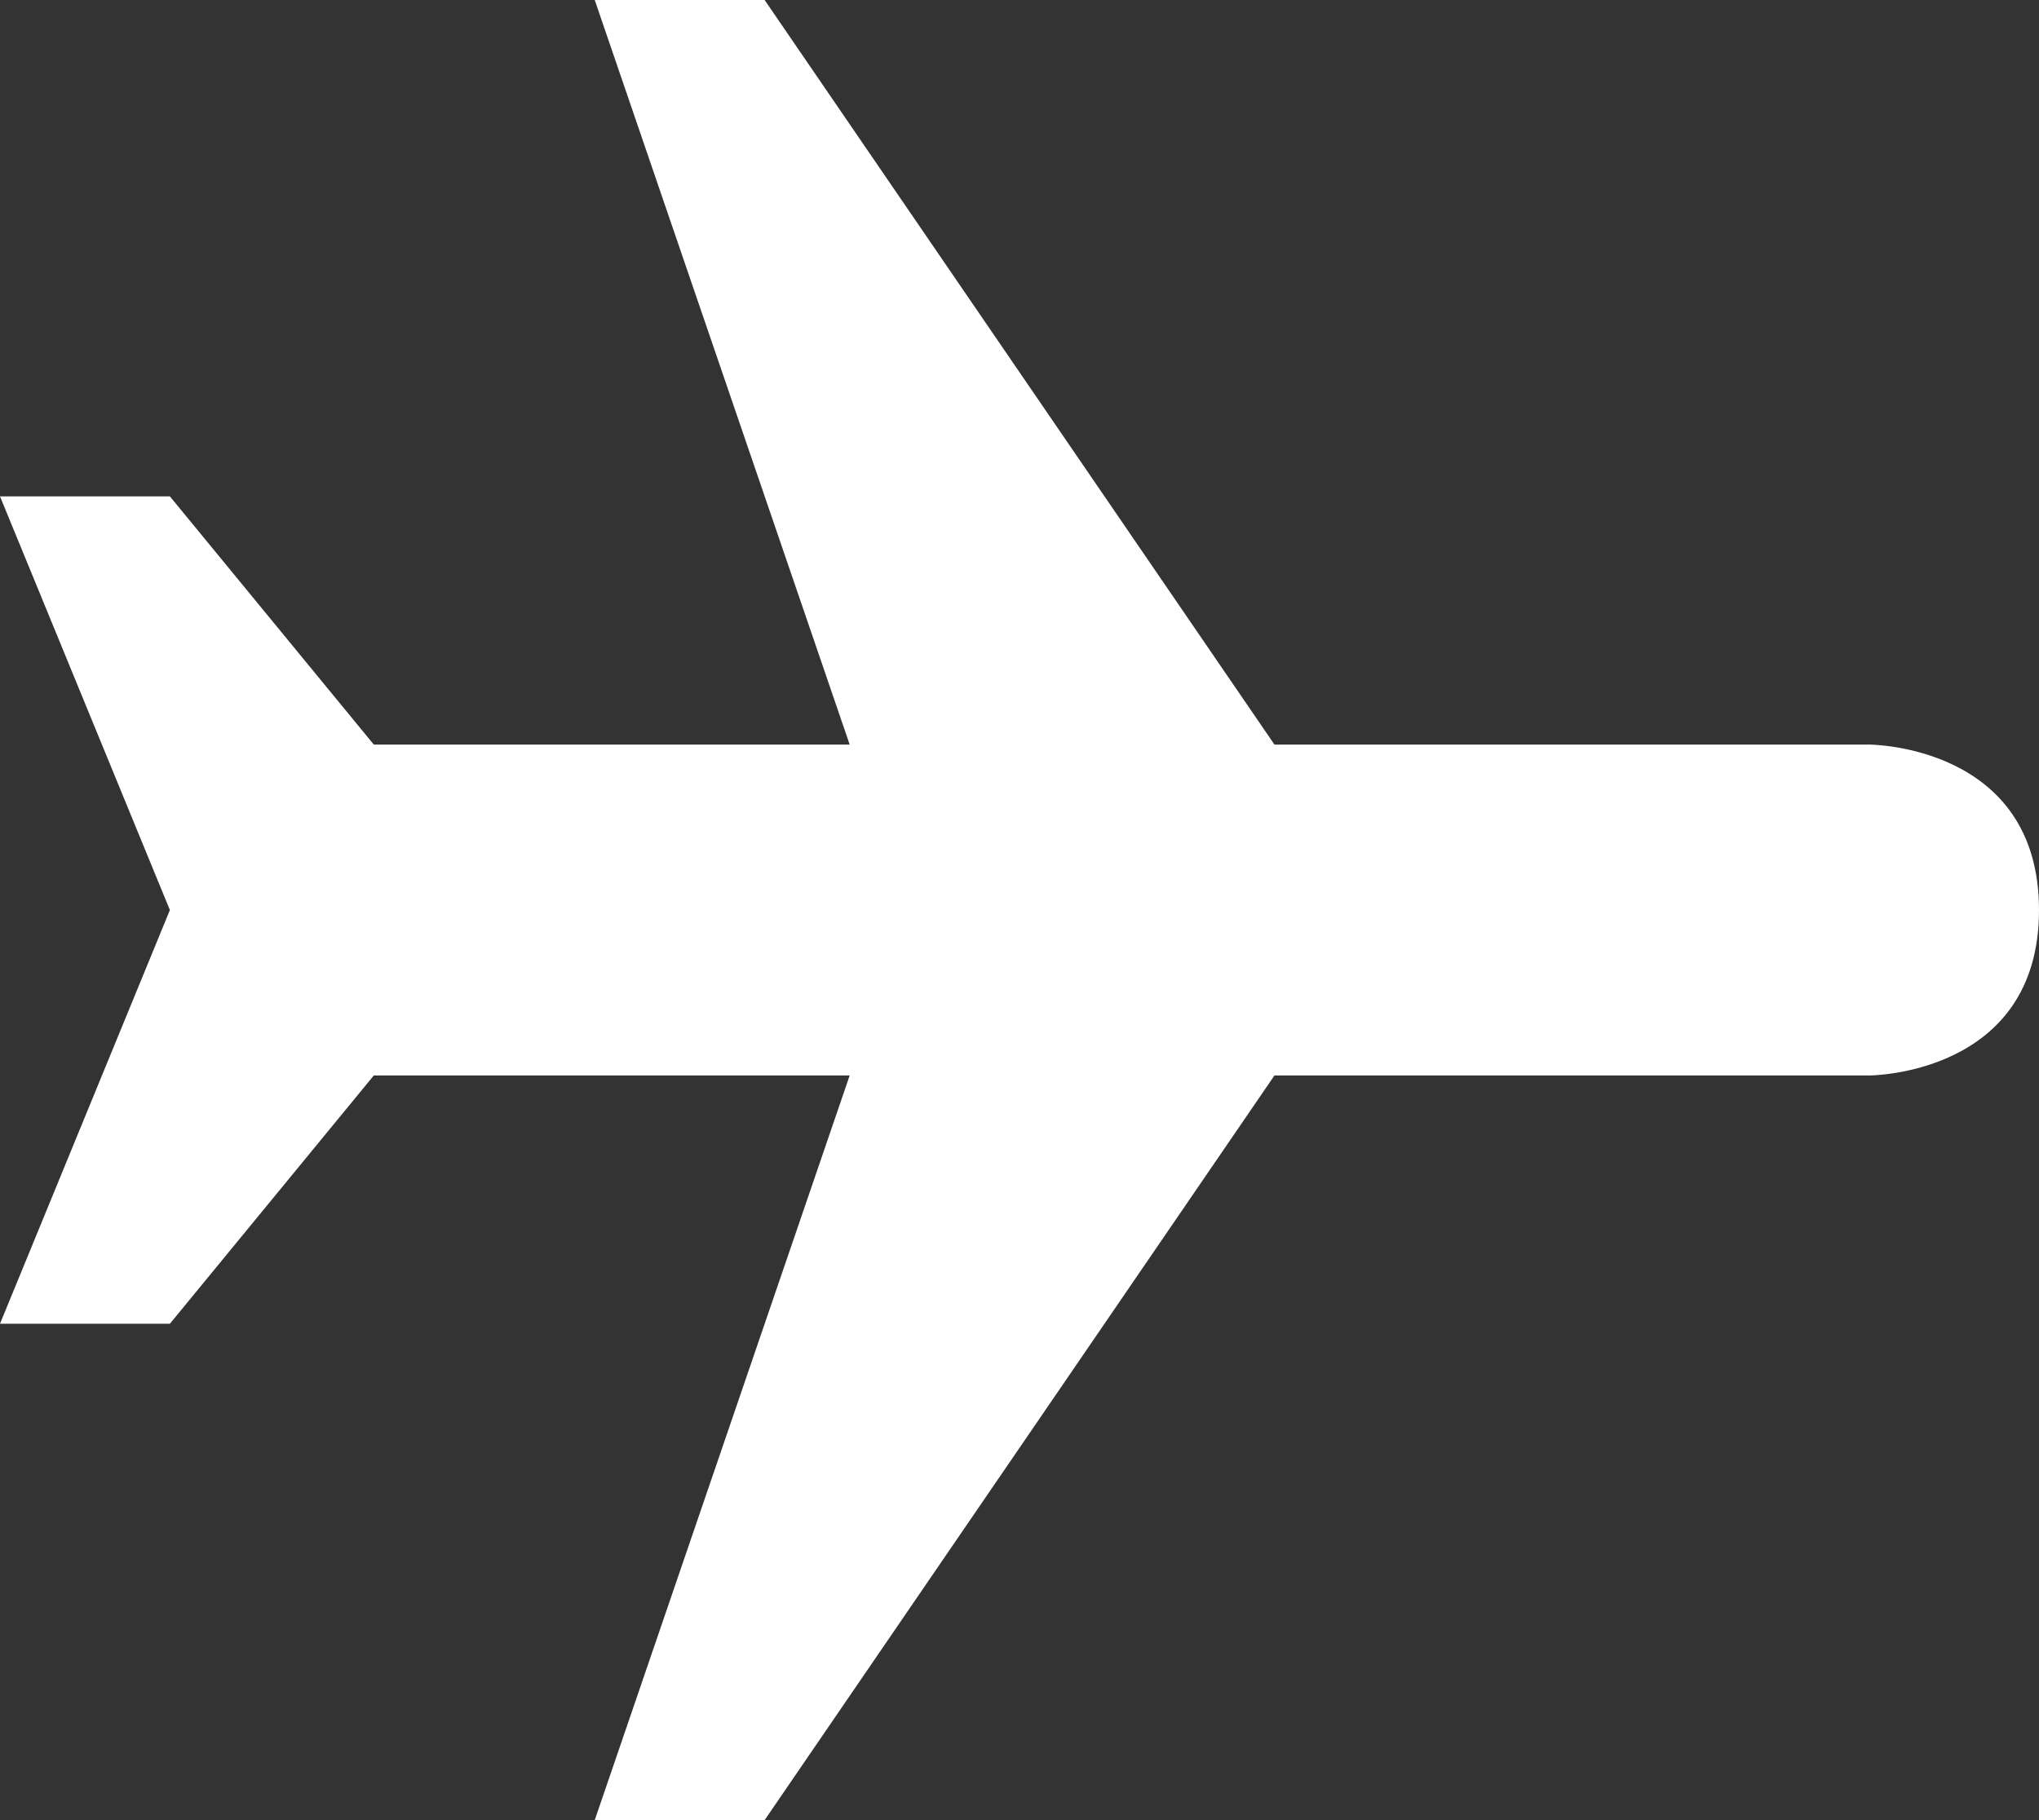 <svg xmlns="http://www.w3.org/2000/svg" width="28" height="25" viewBox="0 0 28 25">
  <rect x="0" y="0" width="28" height="25" fill="#333333" stroke="none"/>
  <path fill="#FFF" d="M25,19.833 L25,17.5 L14.772,10.499 L14.772,2.333 C14.772,2.333 14.772,0 12.5,0 C10.227,0 10.227,2.333 10.227,2.333 L10.227,10.499 L0,17.5 L0,19.833 L10.227,16.332 L10.227,22.867 L6.818,25.667 L6.818,28 L12.5,25.667 L18.182,28 L18.182,25.667 L14.772,22.867 L14.772,16.332 L25,19.833 Z" transform="rotate(90 14 14)"/>
</svg>
